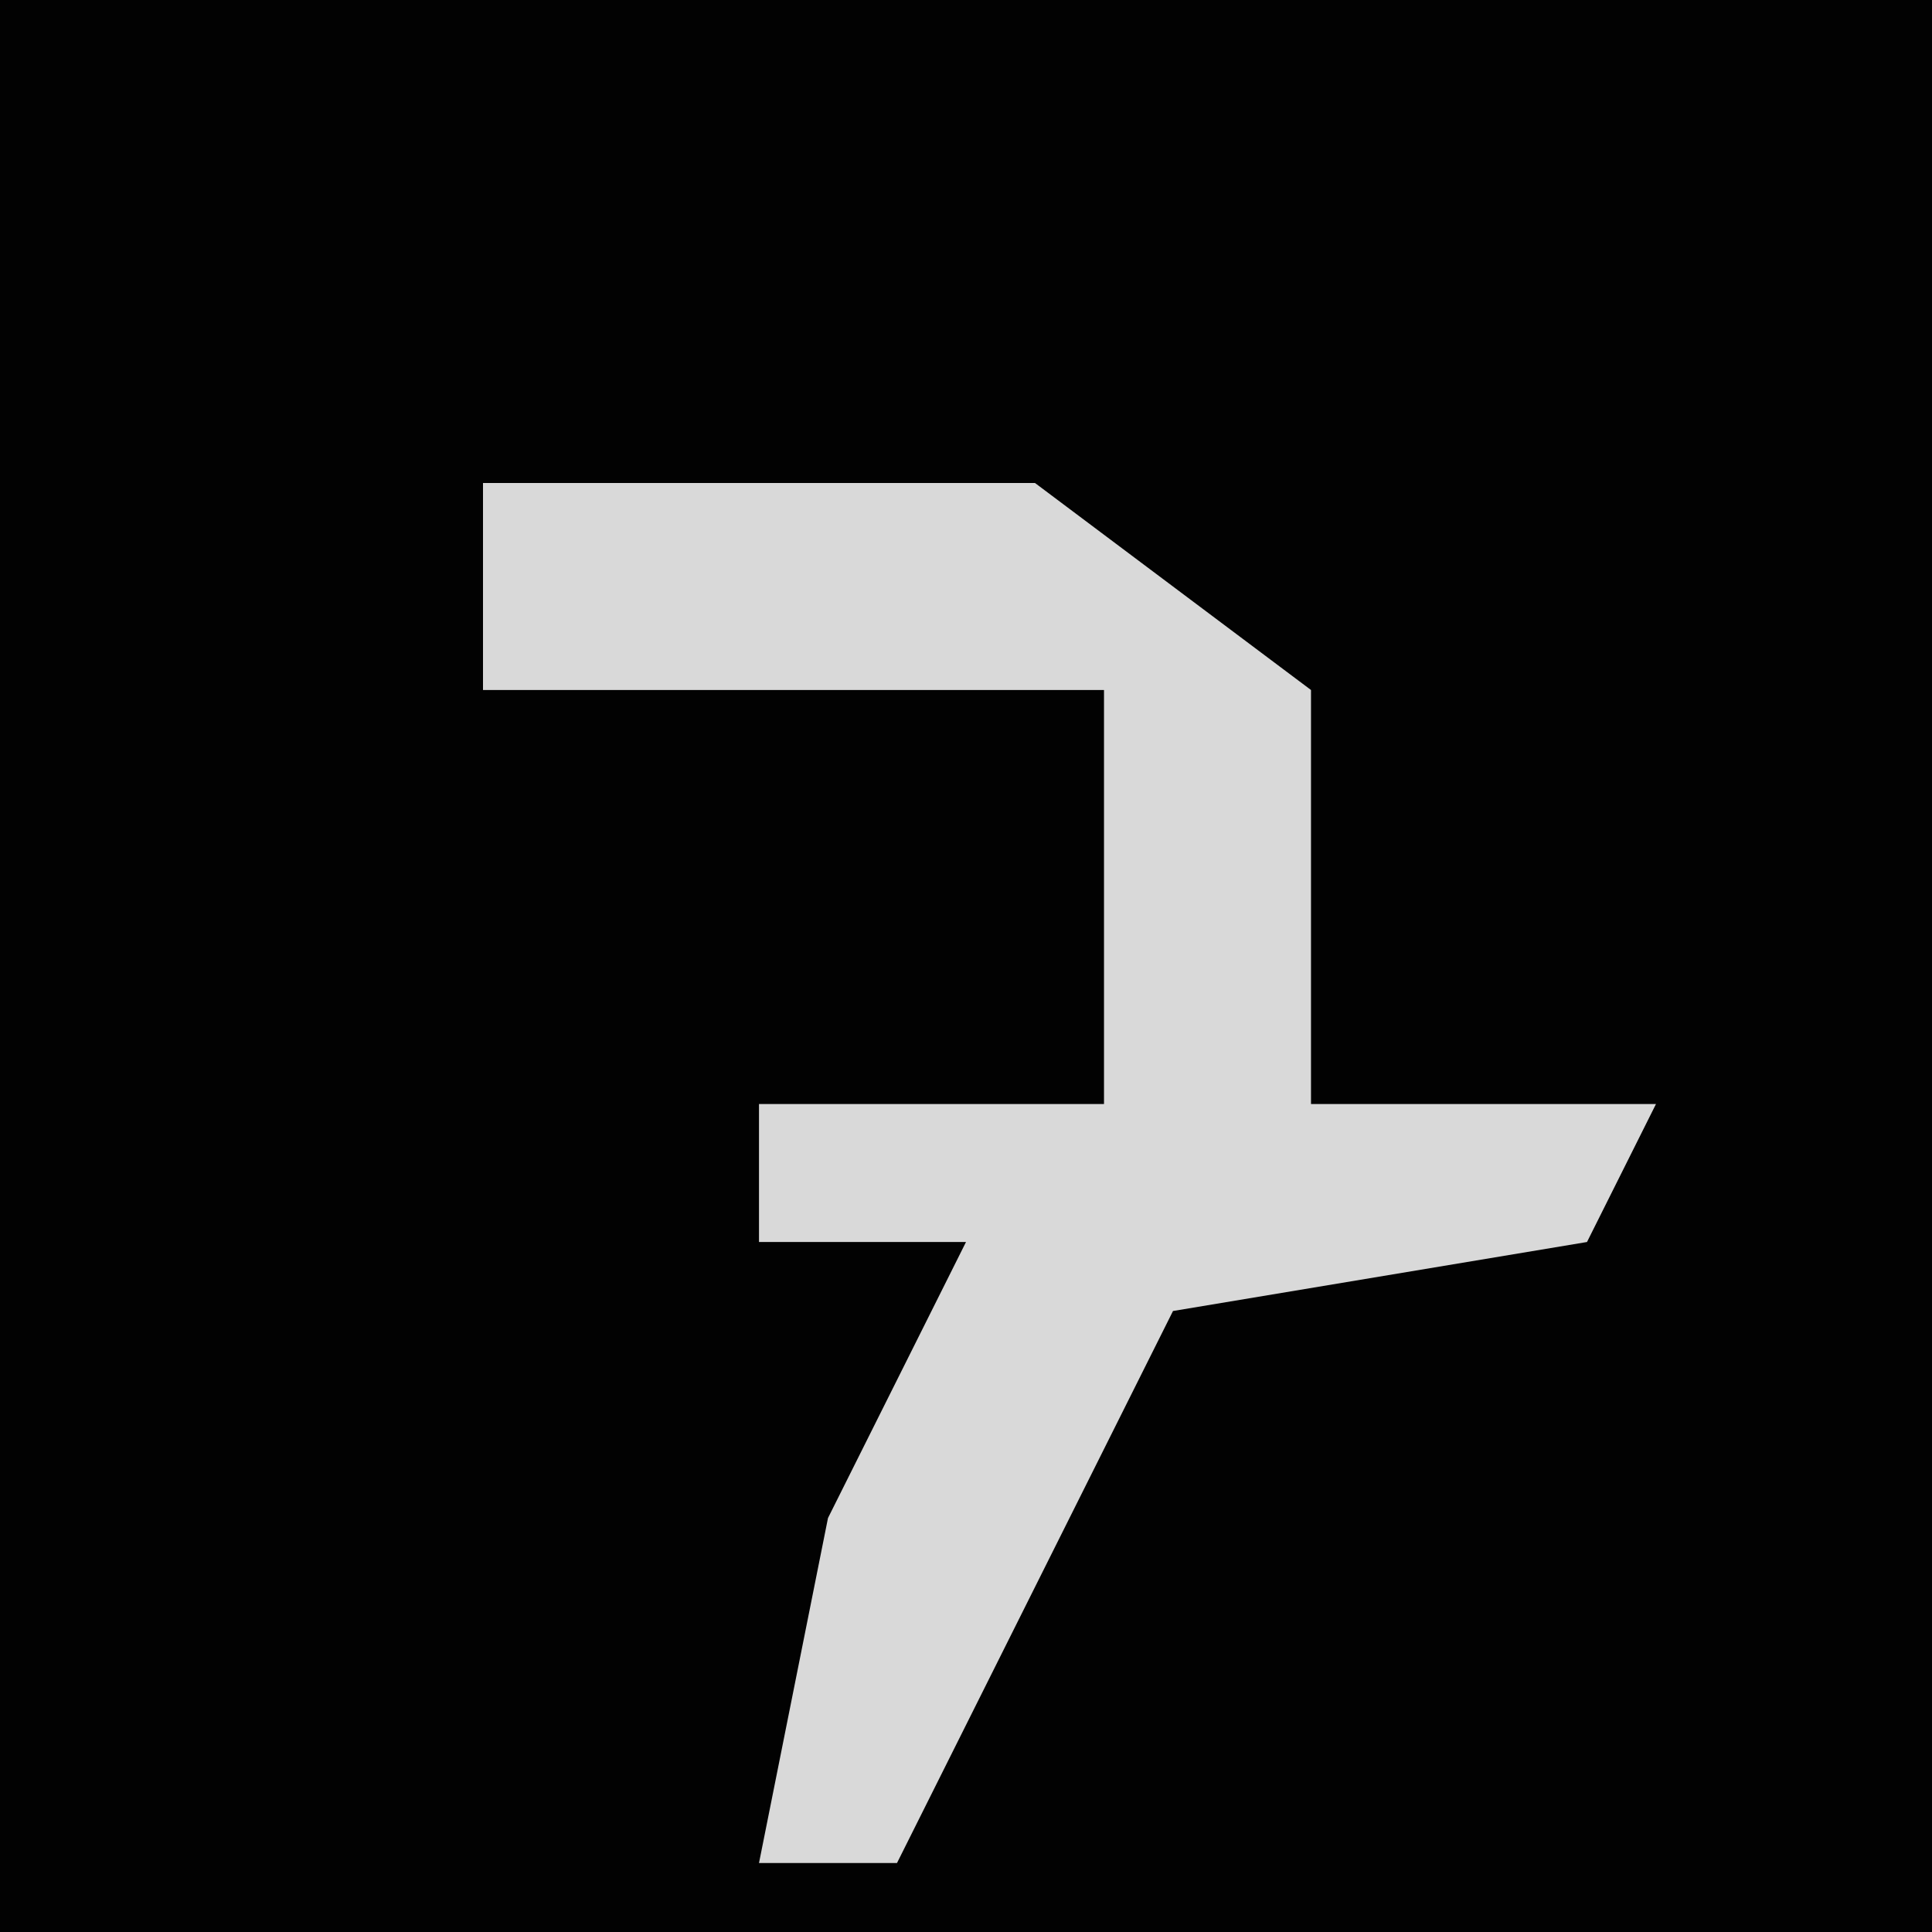 <?xml version="1.0" encoding="UTF-8"?>
<svg version="1.1" xmlns="http://www.w3.org/2000/svg" width="28" height="28">
<path d="M0,0 L28,0 L28,28 L0,28 Z " fill="#020202" transform="translate(0,0)"/>
<path d="M0,0 L8,0 L12,3 L12,9 L17,9 L16,11 L10,12 L6,20 L4,20 L5,15 L7,11 L4,11 L4,9 L9,9 L9,3 L0,3 Z " fill="#D9D9D9" transform="translate(7,7)"/>
</svg>
